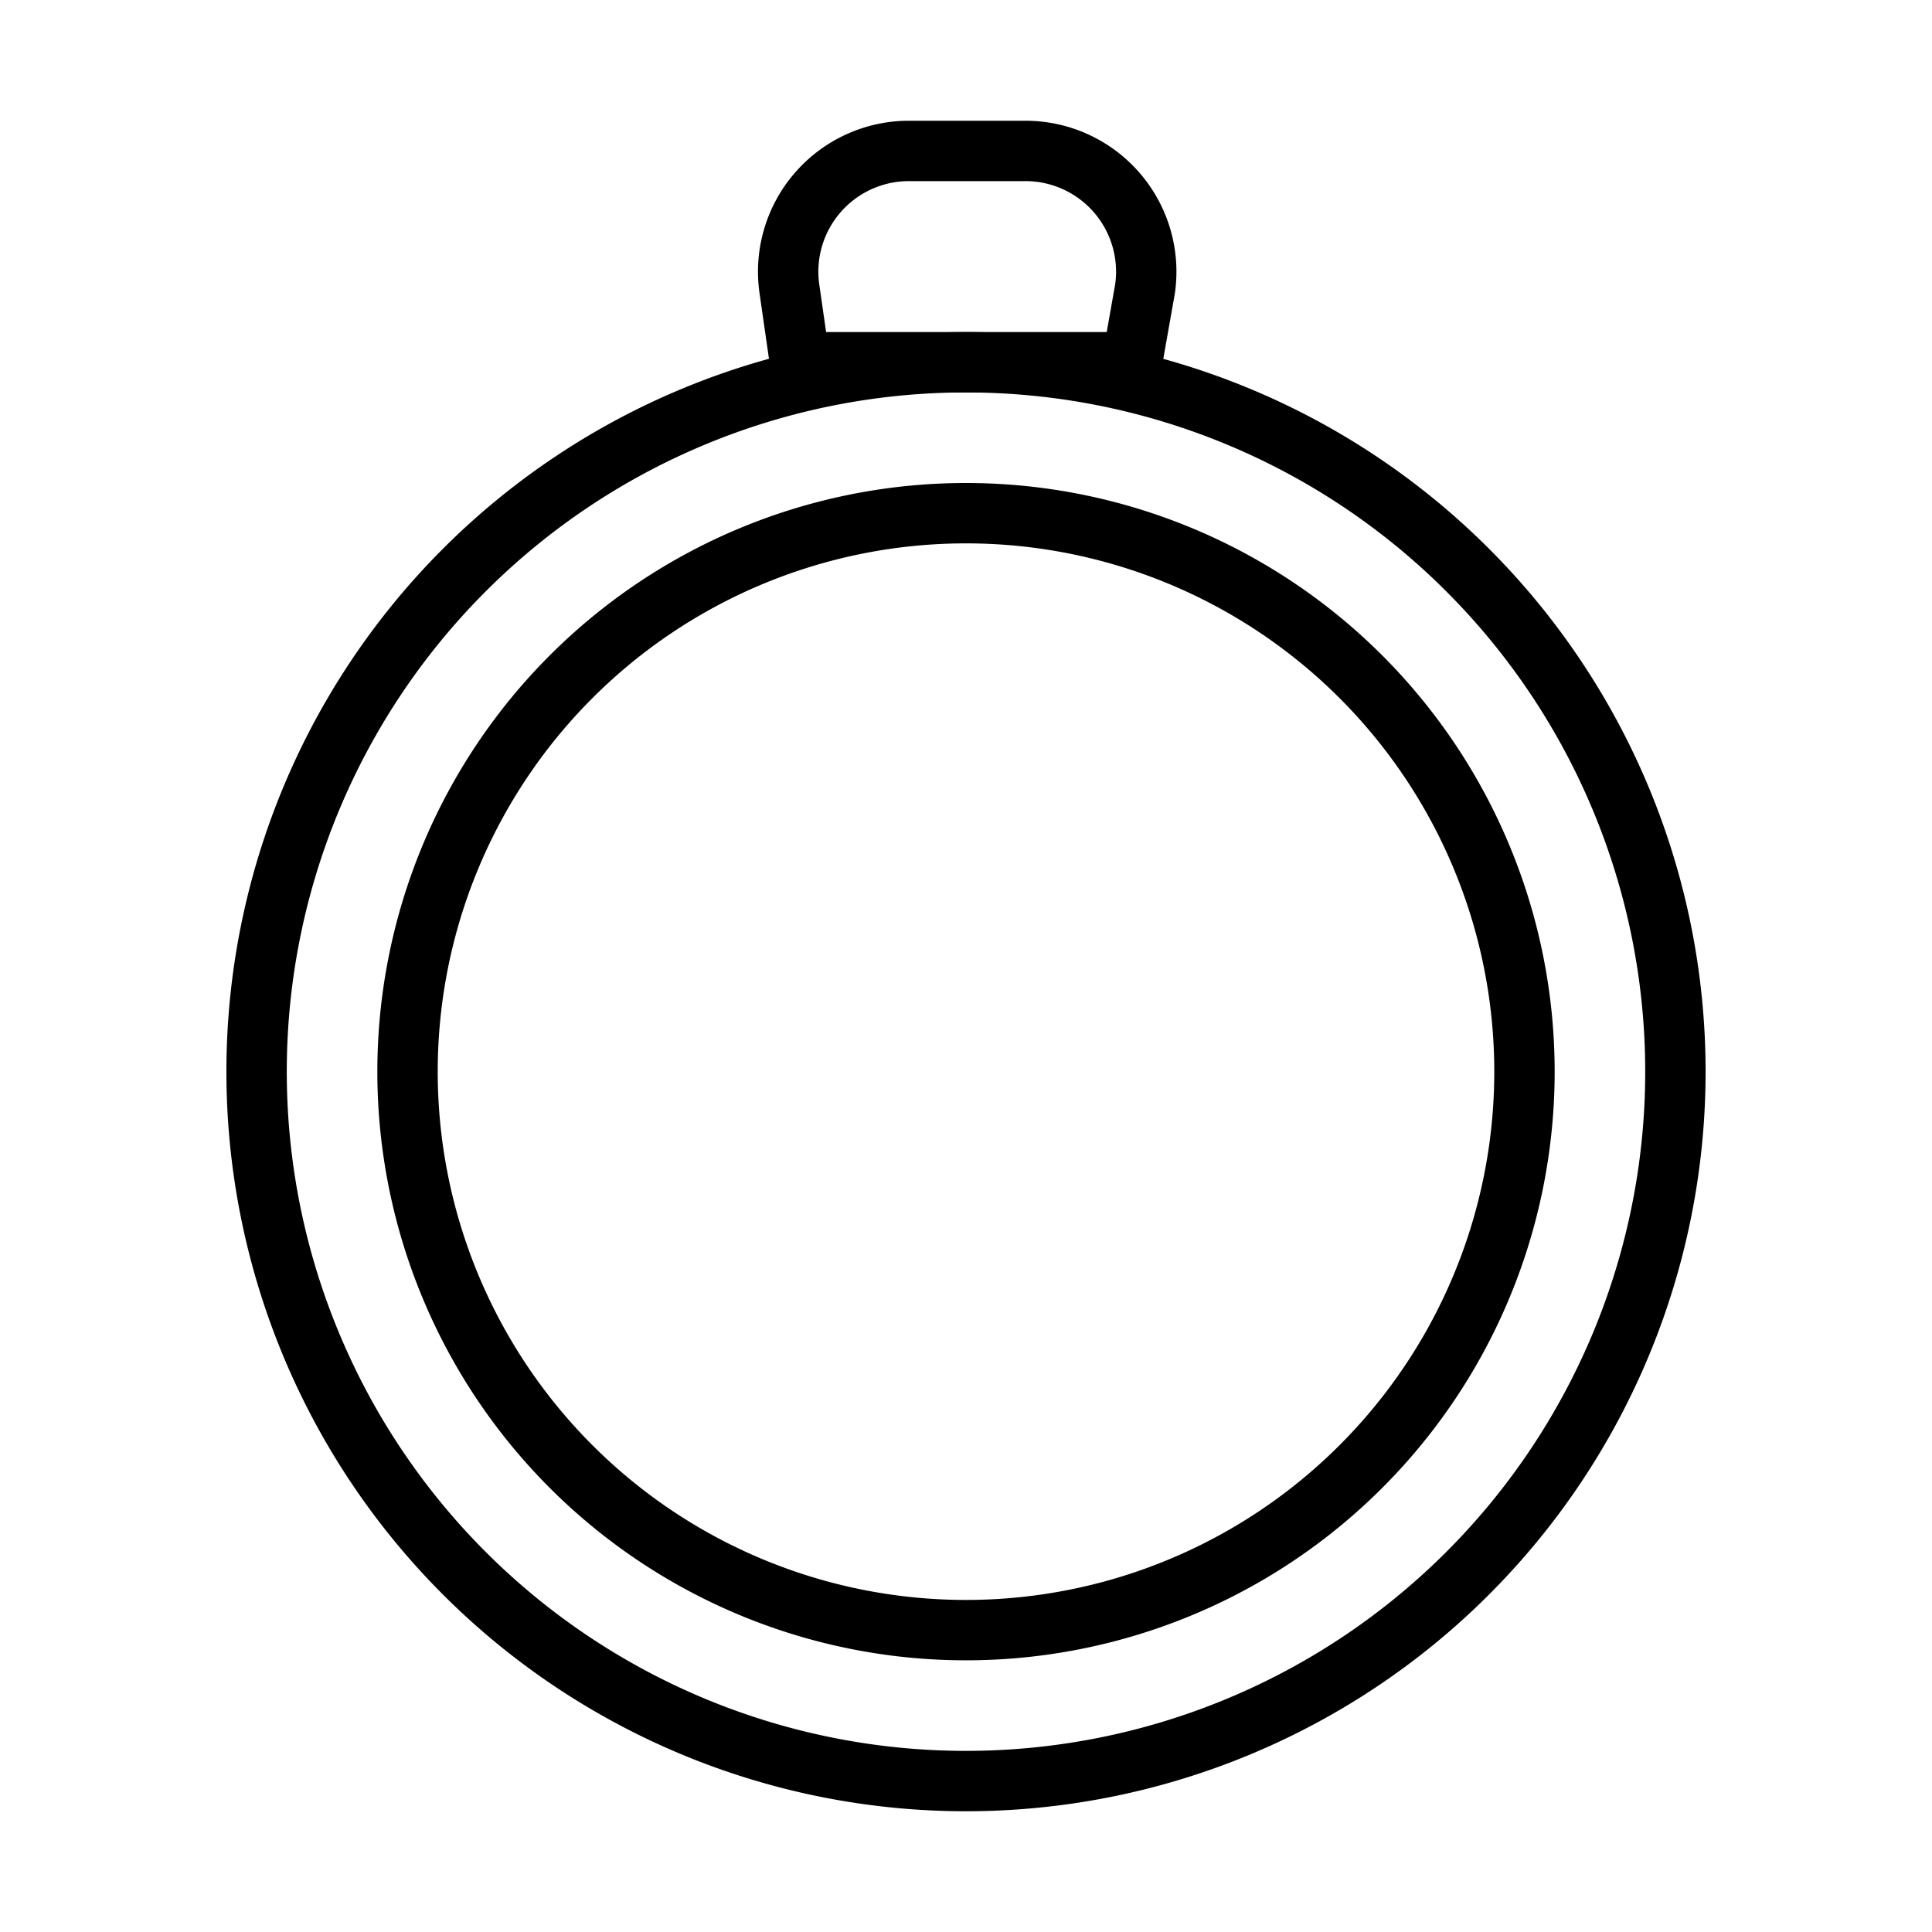 <?xml version="1.0" ?><svg viewBox="0 0 64 64" xmlns="http://www.w3.org/2000/svg"><defs><style>.a{fill:none;stroke:#000;stroke-linecap:round;stroke-linejoin:round;stroke-width:2px;}</style></defs><title/><path class="a" d="M32,12A23.5,23.5,0,1,0,55.5,35.5,23.5,23.5,0,0,0,32,12Zm0,42A18.5,18.5,0,1,1,50.5,35.5,18.5,18.5,0,0,1,32,54Z"/><path class="a" d="M37.5,12h-11l-.35-2.43a4,4,0,0,1,4-4.57h3.78a4,4,0,0,1,4,4.57Z"/></svg>